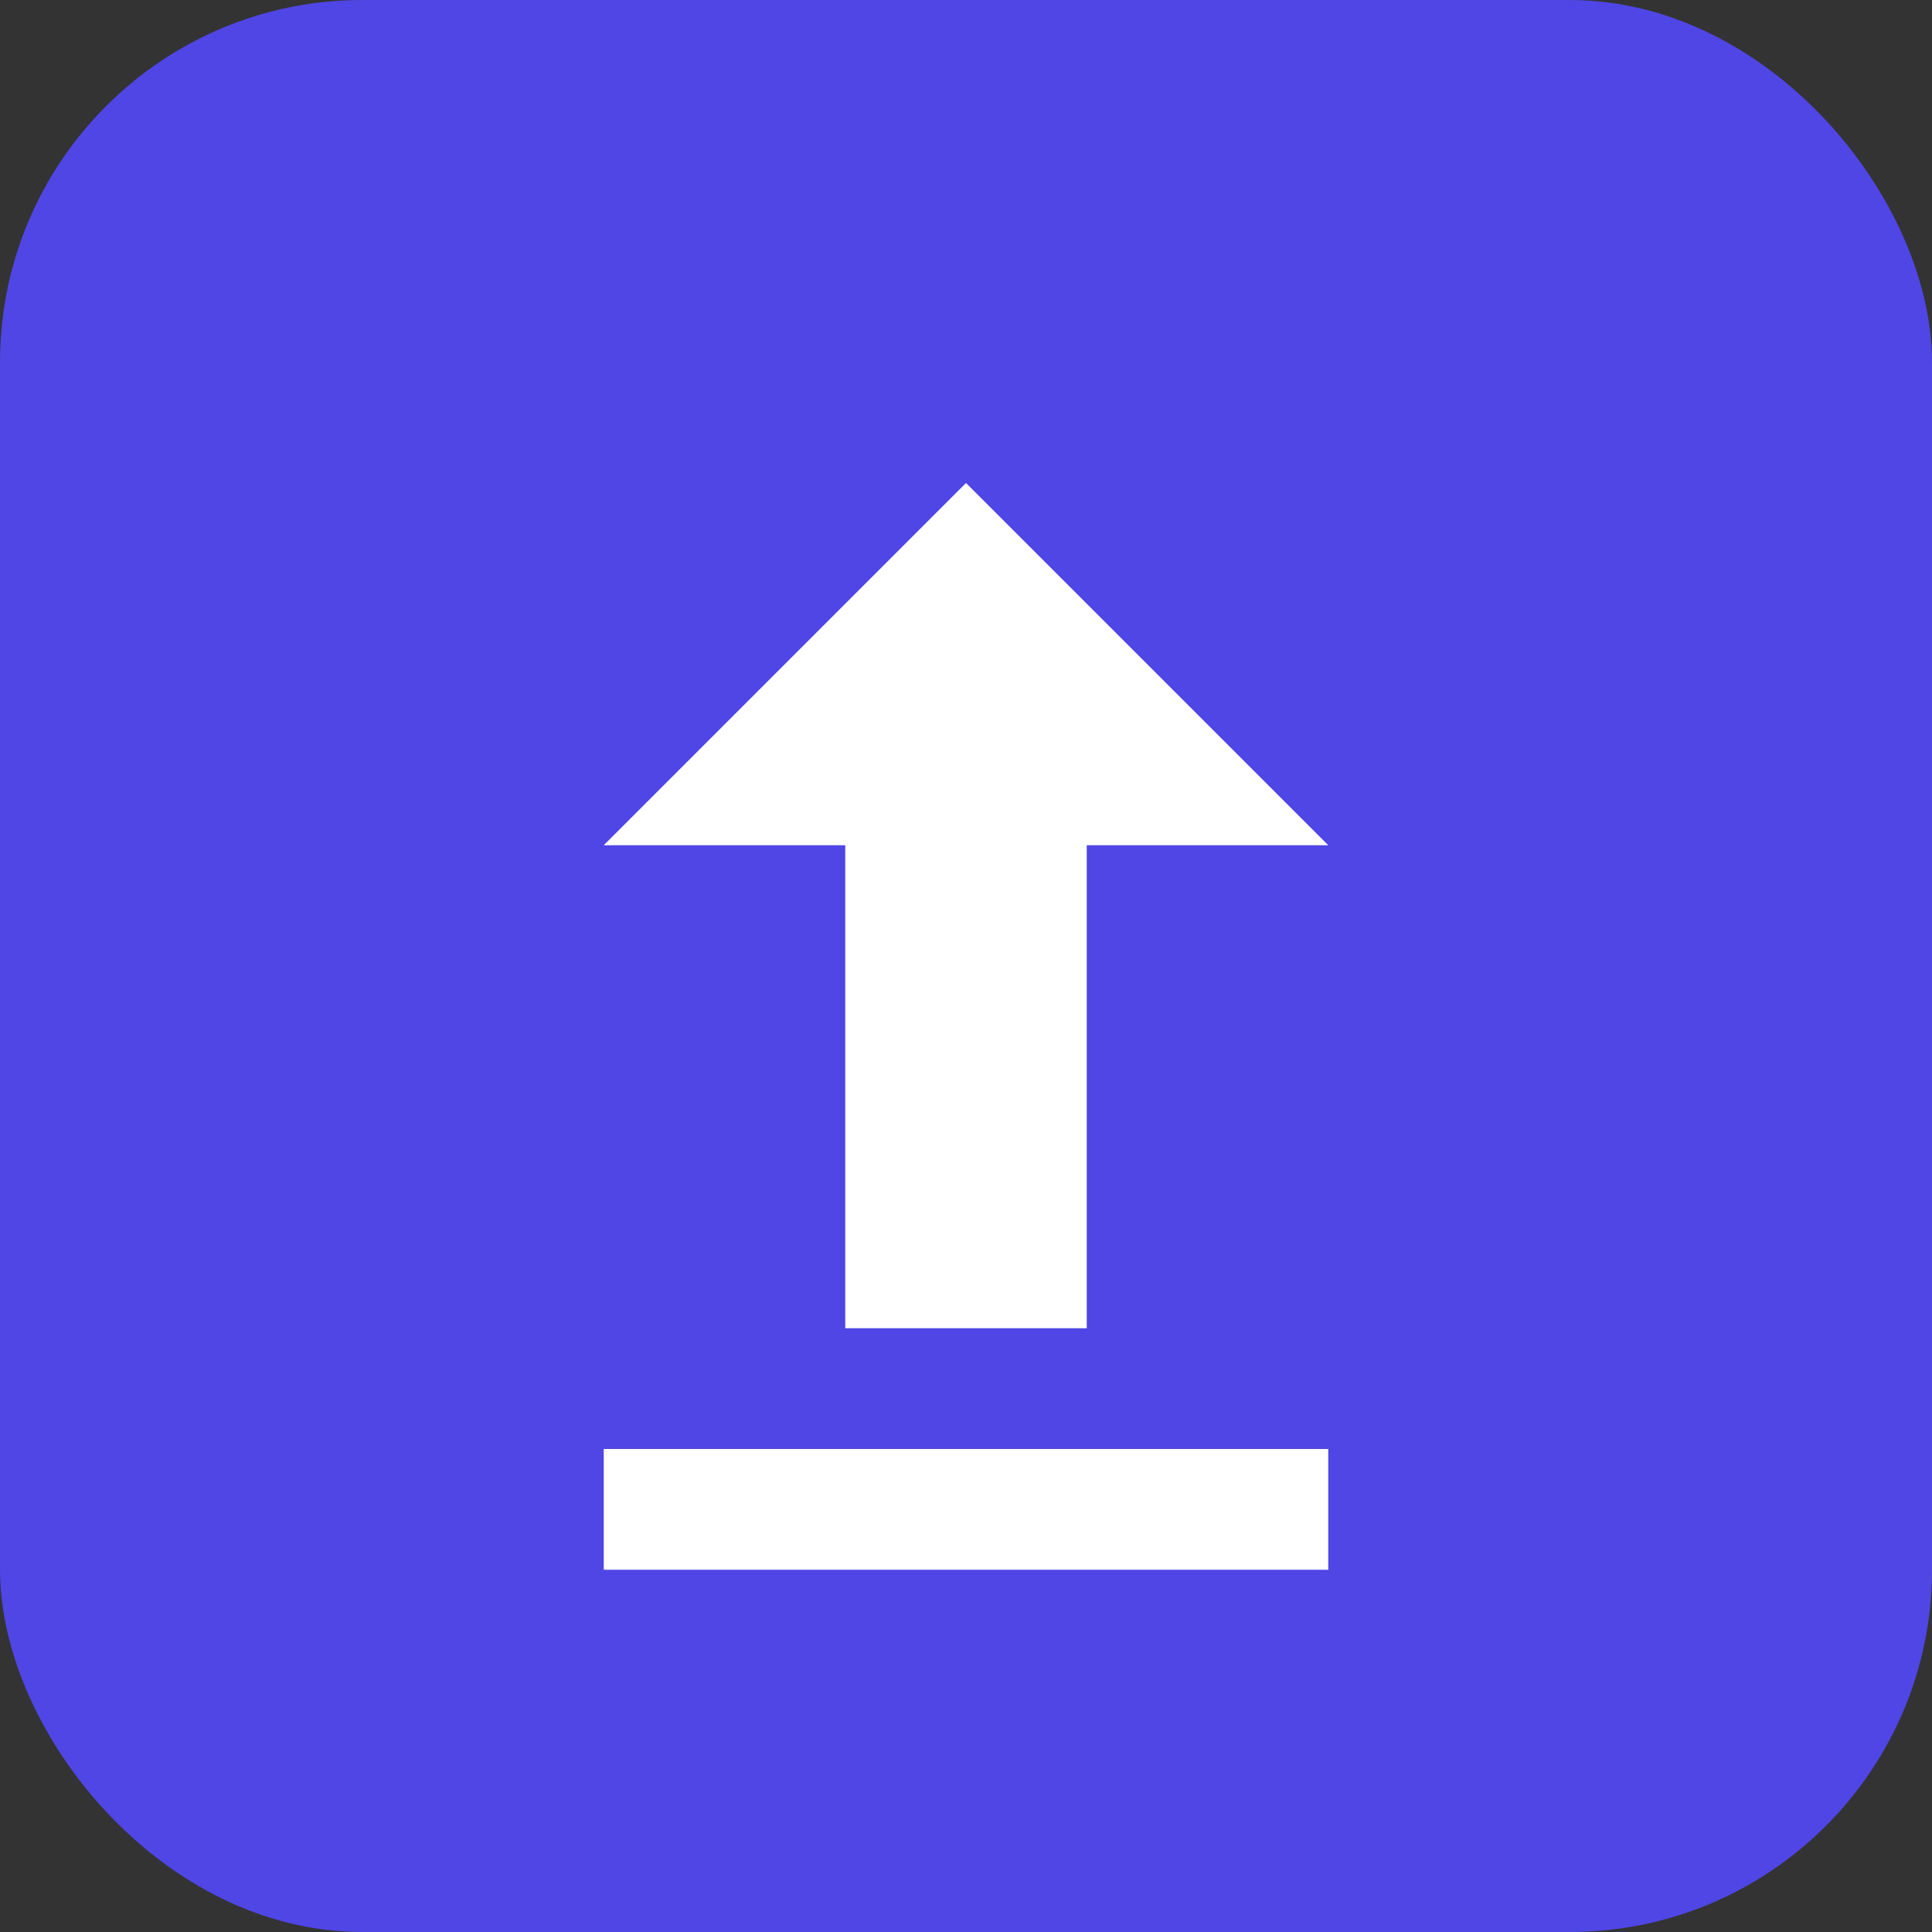 <?xml version="1.0" encoding="UTF-8"?>
<svg width="128" height="128" viewBox="0 0 128 128" xmlns="http://www.w3.org/2000/svg">
    <rect x="0" y="0" width="128" height="128" fill="#333333" stroke="none"/>
    <rect width="128" height="128" rx="24" fill="#4F46E5"/>
    <path d="M64 32L88 56H72V88H56V56H40L64 32Z" fill="white"/>
    <path d="M40 96H88V104H40V96Z" fill="white"/>
</svg>

